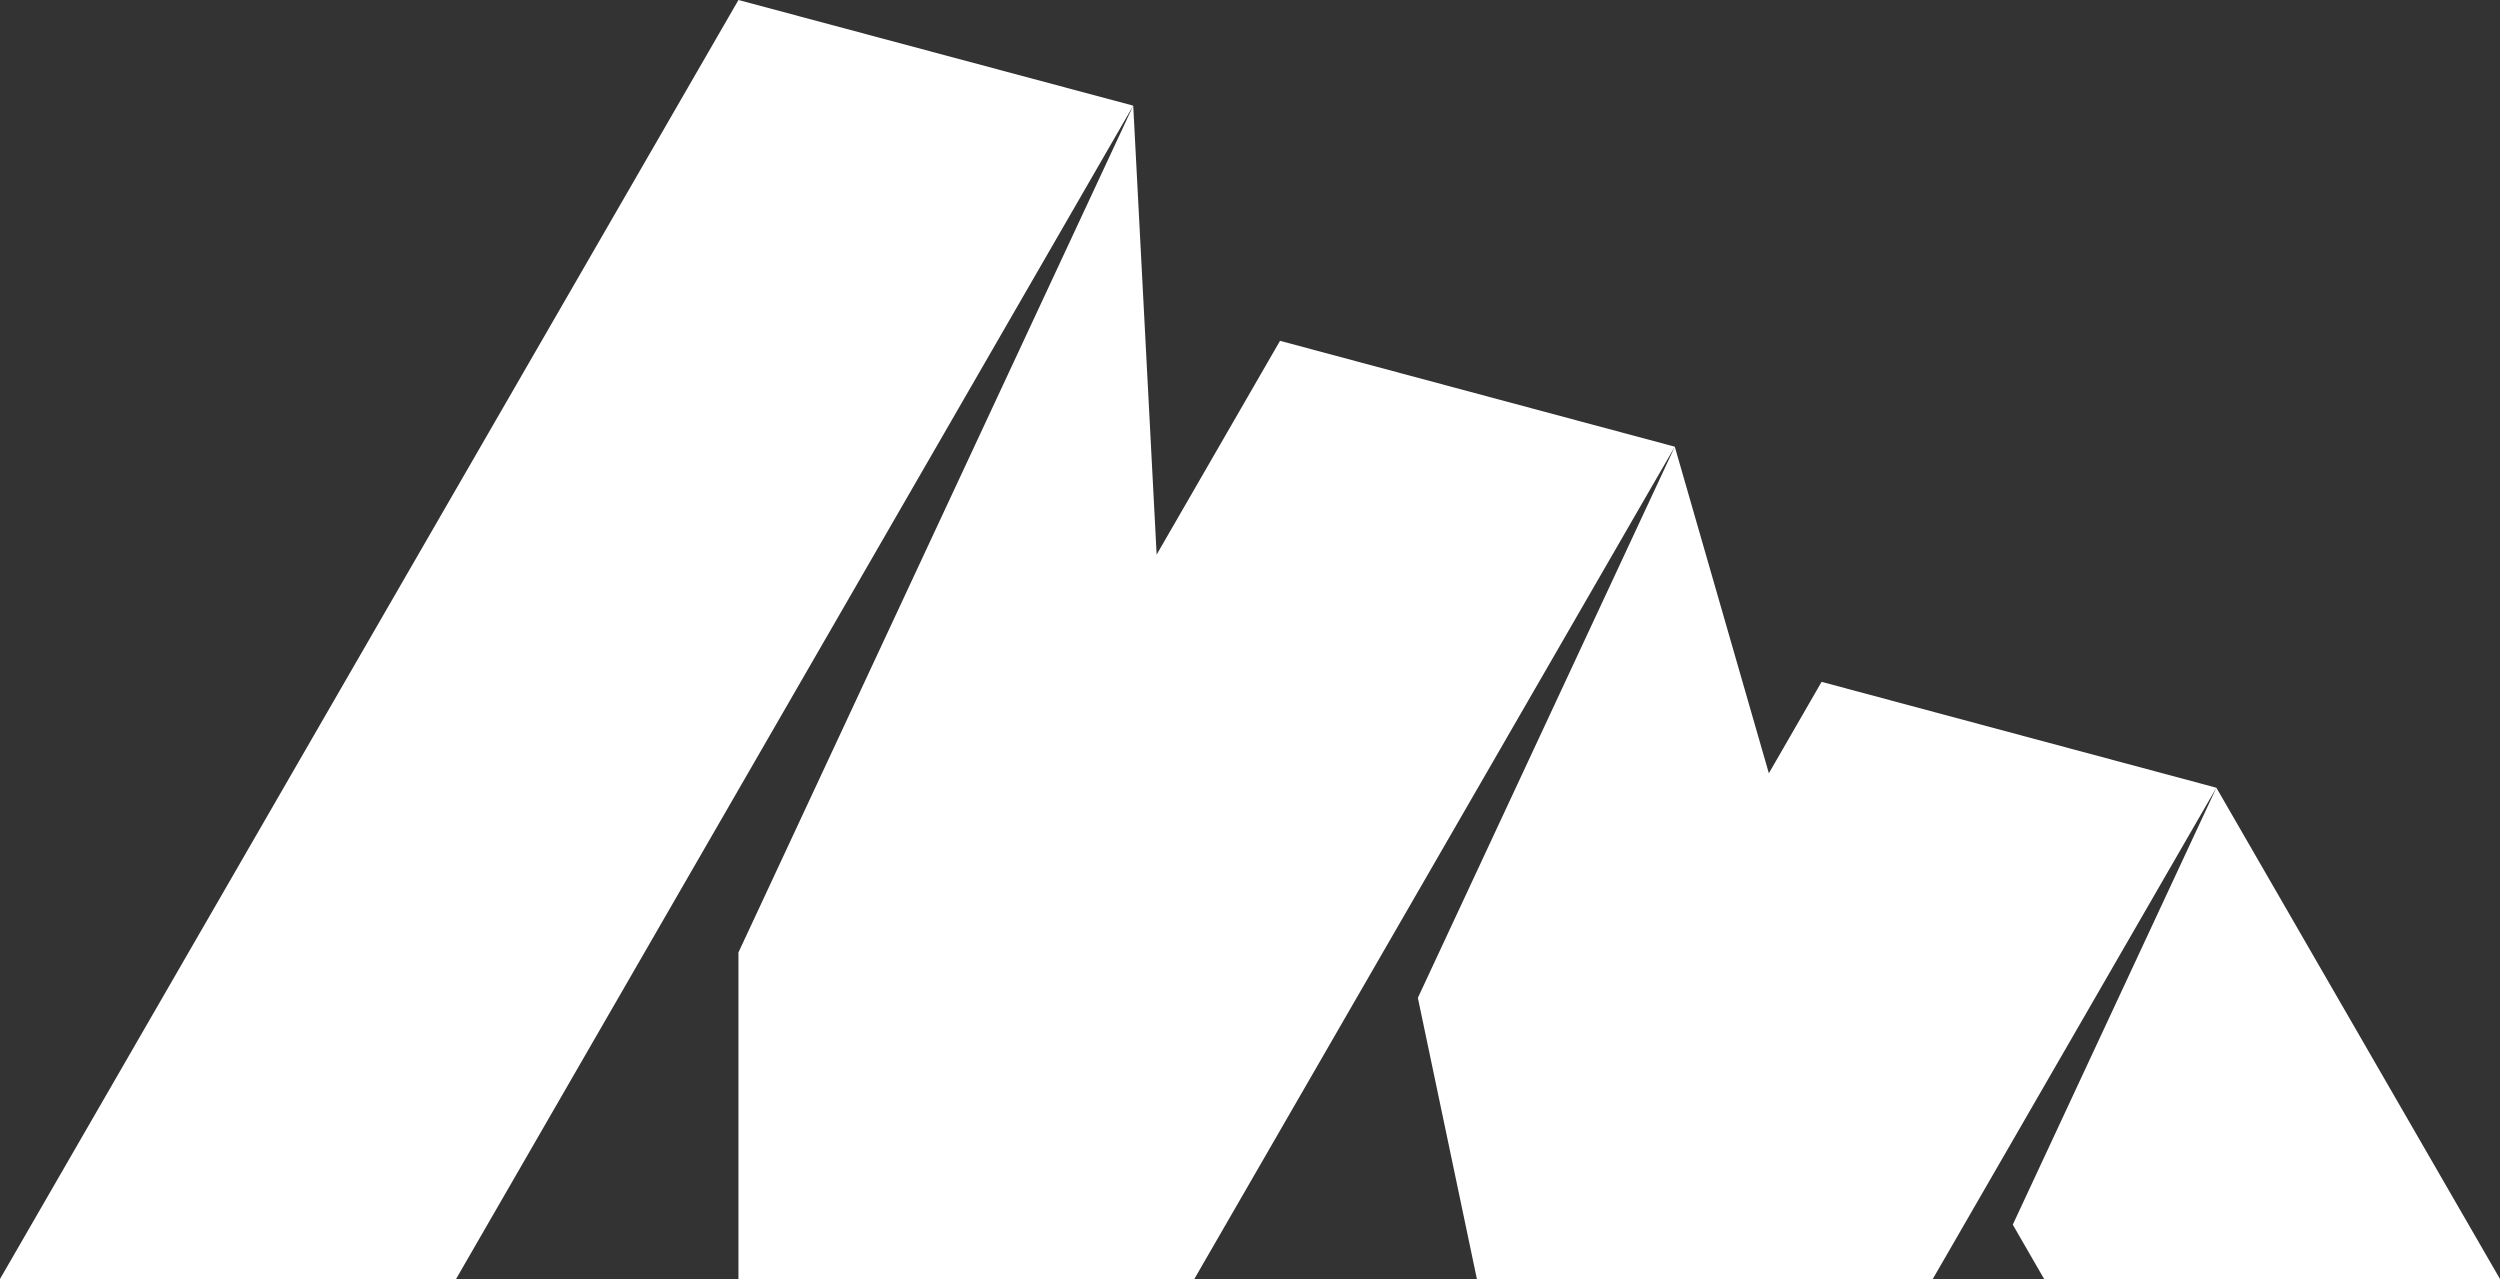 <?xml version="1.0" encoding="UTF-8" standalone="no"?>
<!-- Created with Inkscape (http://www.inkscape.org/) -->

<svg
   xmlns:dc="http://purl.org/dc/elements/1.1/"
   xmlns:cc="http://creativecommons.org/ns#"
   xmlns:rdf="http://www.w3.org/1999/02/22-rdf-syntax-ns#"
   xmlns:svg="http://www.w3.org/2000/svg"
   xmlns="http://www.w3.org/2000/svg"
   xmlns:sodipodi="http://sodipodi.sourceforge.net/DTD/sodipodi-0.dtd"
   xmlns:inkscape="http://www.inkscape.org/namespaces/inkscape"
   width="383.719"
   height="196.312"
   id="svg5092"
   version="1.1"
   inkscape:version="0.48.5 r10040"
   sodipodi:docname="New document 36">
  <rect width="100%" height="100%" fill="#333333" stroke="none"/>
  <defs
     id="defs5094" />
  <sodipodi:namedview
     id="base"
     pagecolor="#ffffff"
     bordercolor="#666666"
     borderopacity="1.0"
     inkscape:pageopacity="0.0"
     inkscape:pageshadow="2"
     inkscape:zoom="0.35"
     inkscape:cx="191.8594"
     inkscape:cy="98.156247"
     inkscape:document-units="px"
     inkscape:current-layer="layer1"
     showgrid="false"
     fit-margin-top="0"
     fit-margin-left="0"
     fit-margin-right="0"
     fit-margin-bottom="0"
     inkscape:window-width="463"
     inkscape:window-height="401"
     inkscape:window-x="156"
     inkscape:window-y="168"
     inkscape:window-maximized="0" />
  <g
     inkscape:label="Layer 1"
     inkscape:groupmode="layer"
     id="layer1"
     transform="translate(-183.141,-434.206)">
    <path
       style="fill:#ffffff;fill-opacity:1;stroke:none;display:inline"
       d="m 296.484,434.206 -113.344,196.312 0.031,0 69.969,0 103.938,-180.094 -60.594,-16.219 z m 60.594,16.219 -60.594,129.969 0,50.125 69.969,0 73.75,-127.75 -60.594,-16.25 -18.938,32.812 -3.594,-68.906 z m 83.125,52.344 -39.438,84.594 9.062,43.156 69.969,0 43.531,-75.406 -60.594,-16.25 -8.094,14.031 -14.438,-50.125 z m 83.125,52.344 -31.25,67.062 4.812,8.344 69.969,0 -43.531,-75.406 z"
       id="path4087"
       inkscape:connector-curvature="0" />
  </g>
</svg>
